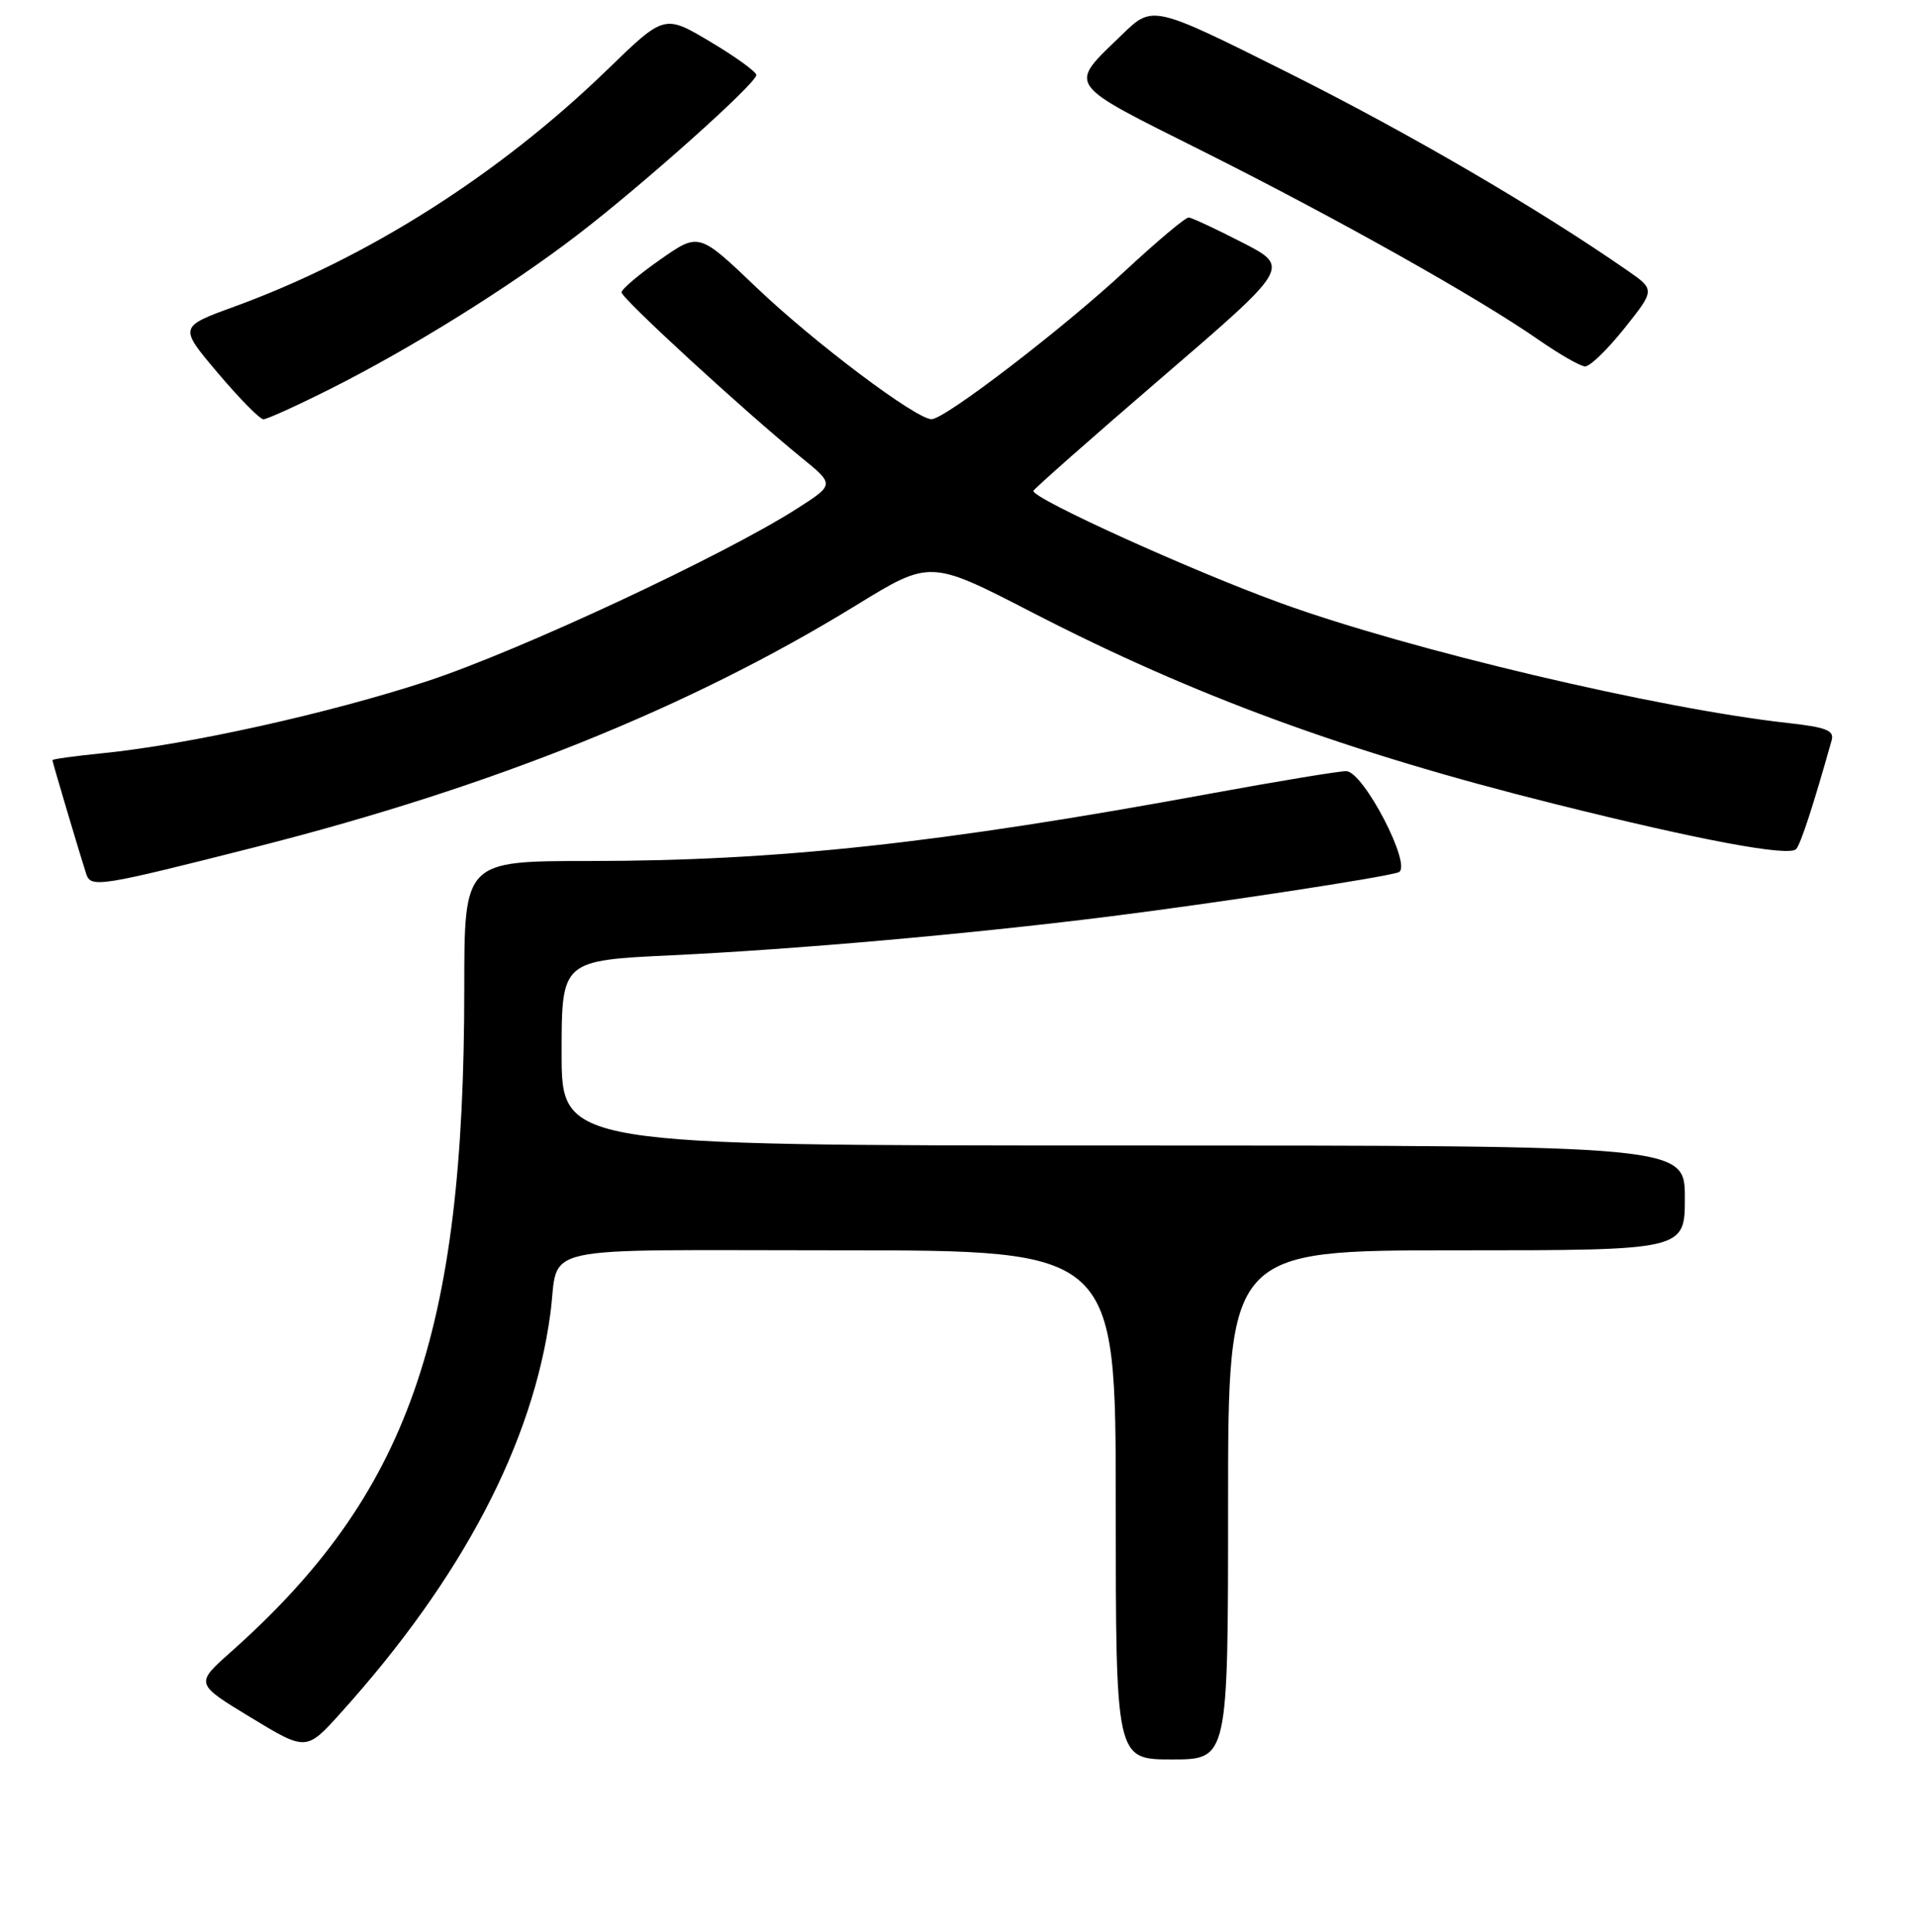 <?xml version="1.0" encoding="UTF-8" standalone="no"?>
<!DOCTYPE svg PUBLIC "-//W3C//DTD SVG 1.1//EN" "http://www.w3.org/Graphics/SVG/1.1/DTD/svg11.dtd" >
<svg xmlns="http://www.w3.org/2000/svg" xmlns:xlink="http://www.w3.org/1999/xlink" version="1.1" viewBox="0 0 256 258">
 <g >
 <path fill="currentColor"
d=" M 164.00 201.00 C 164.00 167.00 164.00 167.00 194.50 167.00 C 225.00 167.00 225.00 167.00 225.00 160.00 C 225.00 153.00 225.00 153.00 150.00 153.00 C 75.00 153.00 75.00 153.00 75.00 140.64 C 75.00 128.29 75.00 128.29 89.75 127.59 C 106.30 126.80 129.29 124.77 148.00 122.43 C 162.20 120.65 184.87 117.19 186.76 116.51 C 188.71 115.81 182.08 103.00 179.77 103.00 C 178.77 103.00 170.66 104.34 161.73 105.98 C 125.41 112.66 103.91 114.99 78.75 115.00 C 62.00 115.00 62.00 115.00 62.00 132.04 C 62.00 178.33 54.50 199.62 30.78 220.69 C 26.06 224.89 26.06 224.89 33.48 229.39 C 40.91 233.90 40.91 233.90 45.58 228.70 C 61.73 210.76 71.16 192.78 73.49 175.50 C 74.77 166.04 70.43 167.00 112.07 167.00 C 149.00 167.00 149.00 167.00 149.00 201.00 C 149.00 235.00 149.00 235.00 156.50 235.00 C 164.00 235.00 164.00 235.00 164.00 201.00 Z  M 34.24 113.11 C 65.87 105.07 92.11 94.50 114.32 80.85 C 124.22 74.77 124.22 74.77 137.86 81.81 C 159.45 92.95 179.89 100.45 207.50 107.35 C 227.09 112.25 238.96 114.46 239.87 113.40 C 240.50 112.65 242.16 107.56 244.60 98.88 C 244.97 97.56 243.89 97.14 238.78 96.57 C 221.49 94.66 188.15 86.78 171.00 80.54 C 159.07 76.21 138.00 66.65 138.00 65.57 C 138.00 65.36 145.72 58.54 155.15 50.43 C 172.30 35.68 172.30 35.68 165.90 32.39 C 162.38 30.58 159.16 29.08 158.74 29.05 C 158.32 29.02 154.50 32.23 150.24 36.19 C 141.89 43.94 126.19 55.98 124.41 55.99 C 122.35 56.01 108.72 45.75 101.02 38.40 C 93.33 31.05 93.33 31.05 88.17 34.67 C 85.32 36.66 83.00 38.63 83.00 39.05 C 83.00 39.85 99.42 54.94 107.01 61.11 C 111.45 64.72 111.45 64.72 106.47 67.91 C 96.70 74.17 69.29 86.97 57.02 90.99 C 43.91 95.29 25.15 99.45 13.75 100.60 C 10.04 100.97 7.00 101.39 7.00 101.53 C 7.00 101.79 10.77 114.46 11.52 116.75 C 12.14 118.61 13.32 118.42 34.24 113.11 Z  M 44.18 51.91 C 55.00 46.47 68.08 38.31 77.12 31.37 C 85.92 24.62 101.00 11.14 101.00 10.02 C 101.00 9.59 98.24 7.59 94.86 5.58 C 88.72 1.92 88.72 1.92 81.11 9.30 C 66.69 23.29 49.10 34.46 31.28 40.96 C 23.88 43.66 23.88 43.66 29.10 49.83 C 31.97 53.22 34.70 56.00 35.18 56.00 C 35.66 56.00 39.70 54.16 44.18 51.91 Z  M 216.93 43.85 C 221.03 38.70 221.03 38.70 217.28 36.10 C 205.31 27.80 188.26 17.85 172.22 9.81 C 153.94 0.66 153.94 0.66 149.89 4.58 C 142.58 11.66 142.05 10.88 160.75 20.26 C 178.75 29.29 197.43 39.79 205.50 45.41 C 208.25 47.32 211.02 48.91 211.66 48.94 C 212.31 48.98 214.67 46.68 216.93 43.85 Z "/>
</g>
</svg>